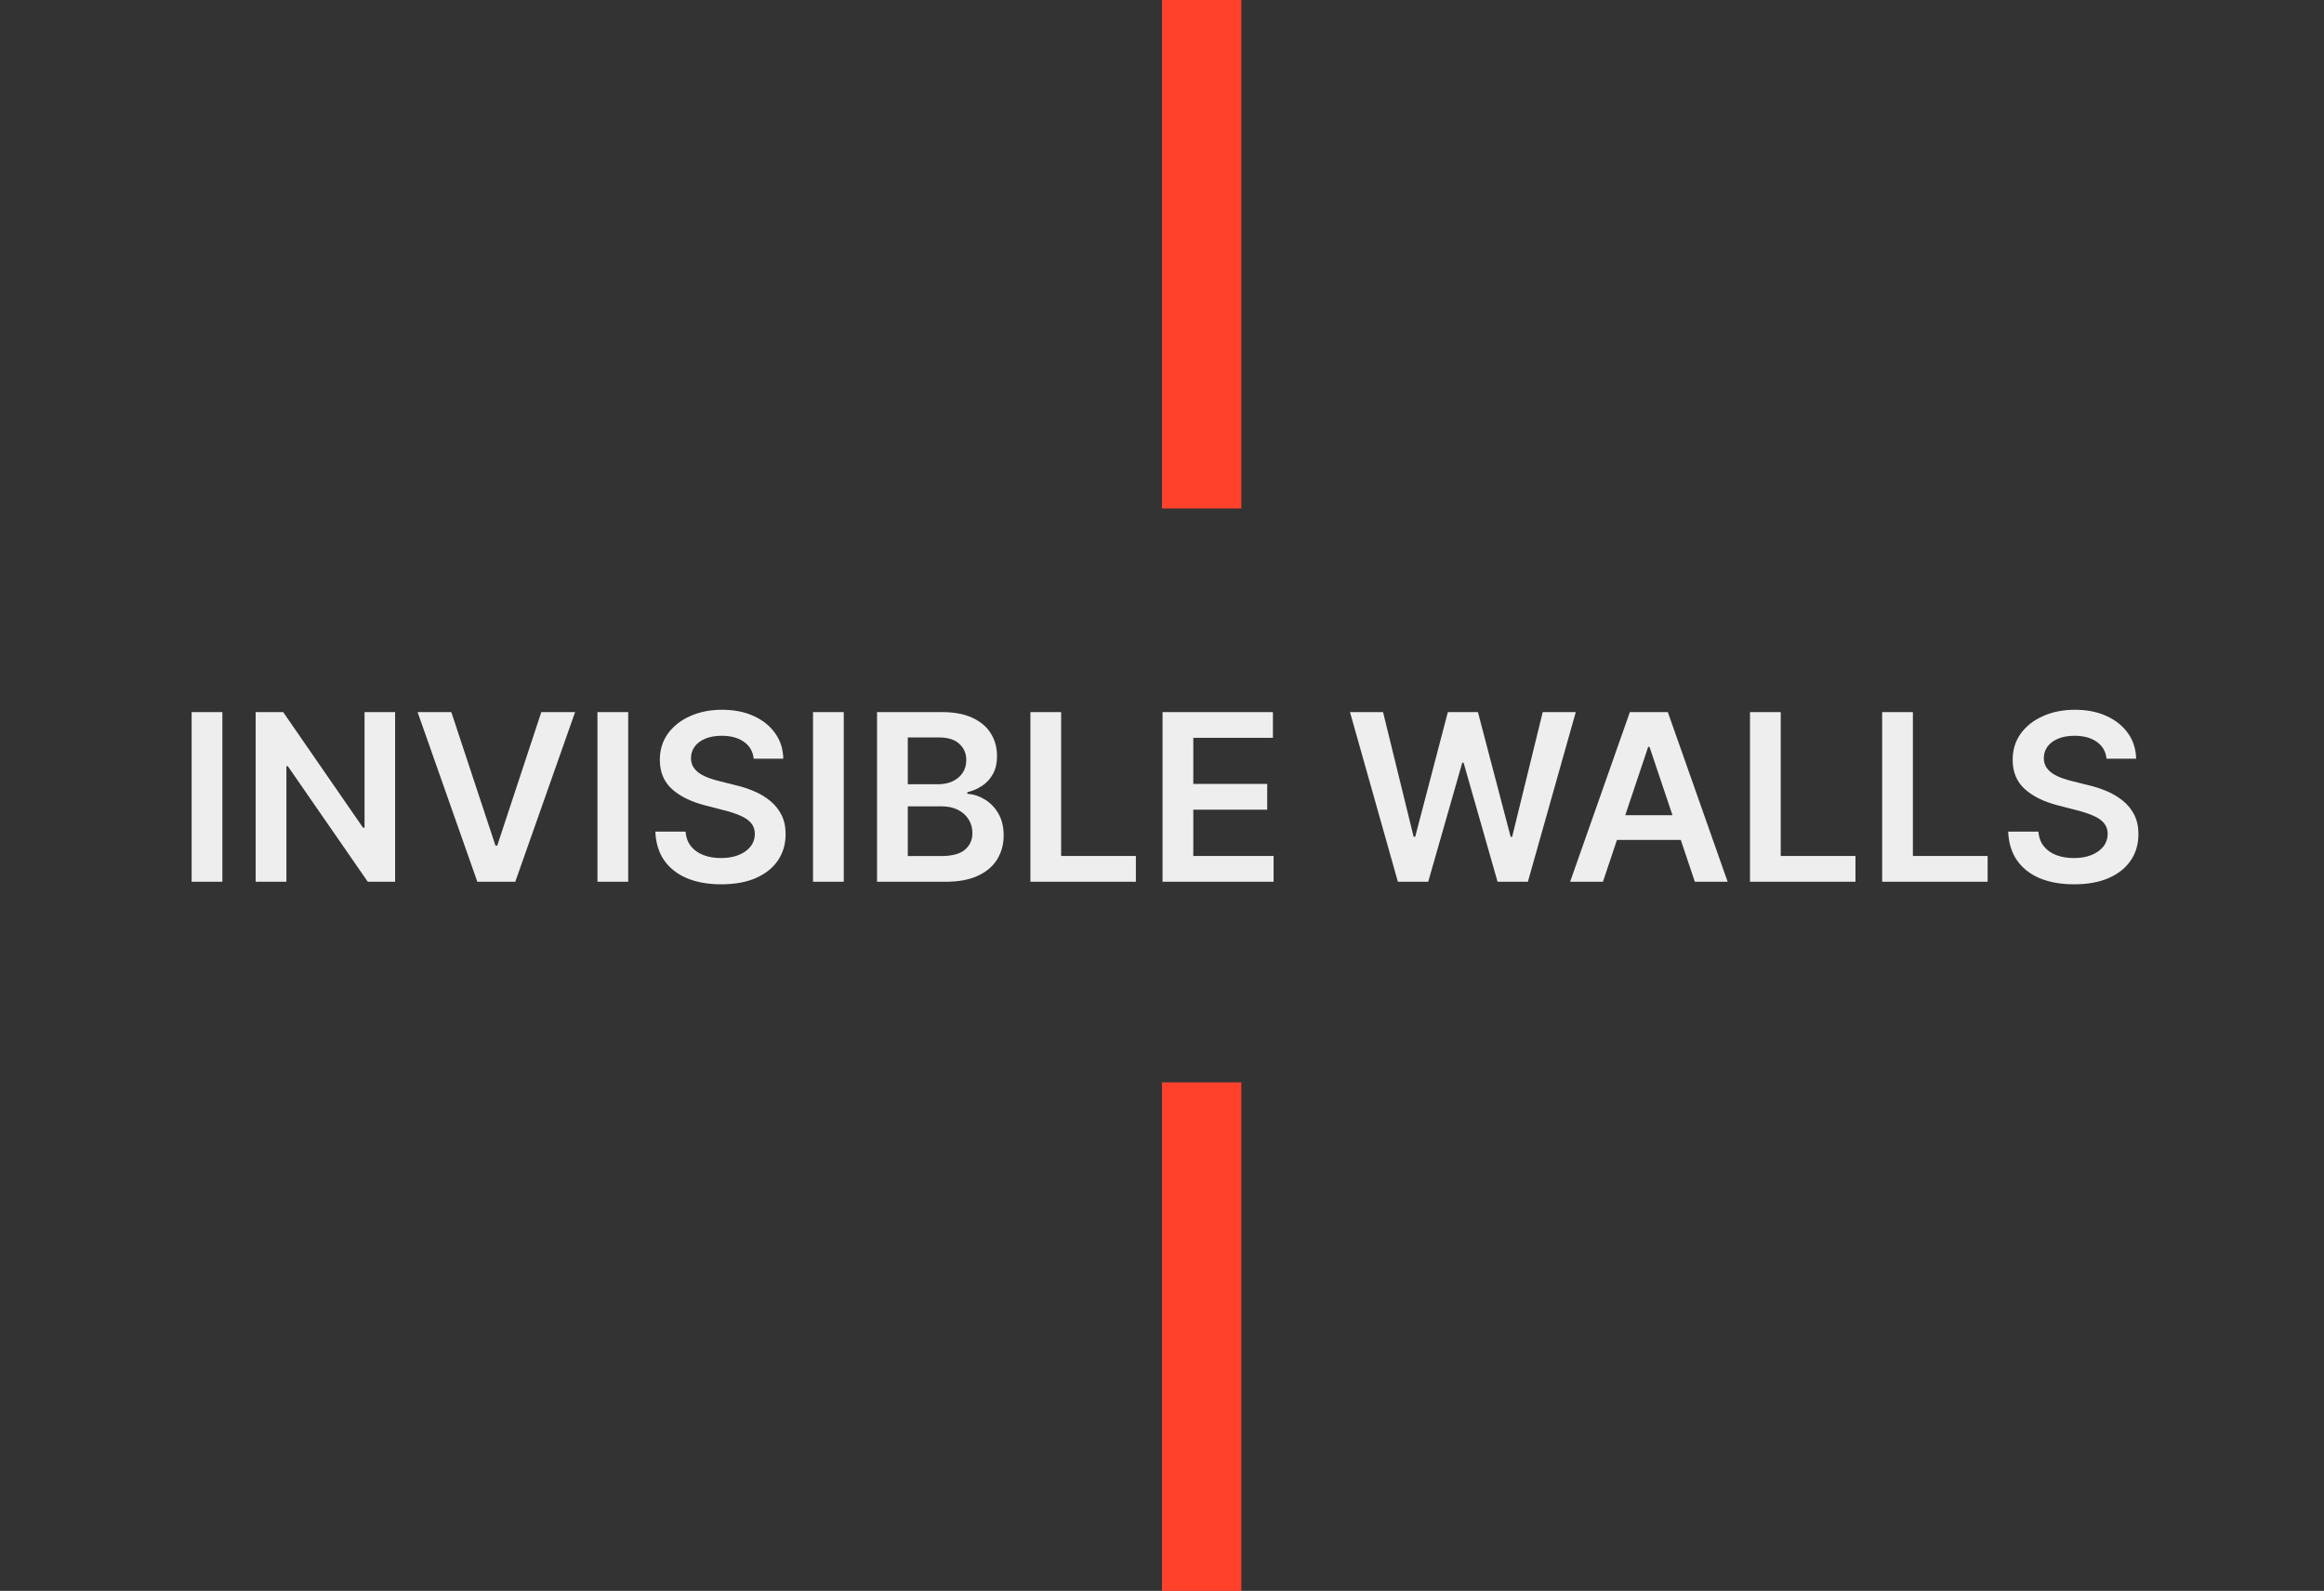 <svg width="498" height="341" viewBox="0 0 498 341" fill="none" xmlns="http://www.w3.org/2000/svg">
<rect x="0" y="0" width="498" height="341" fill="#333333" stroke="none"/>
<line x1="257.5" y1="-3.71547e-07" x2="257.5" y2="109" stroke="#FF412C" stroke-width="17"/>
<path d="M47.651 152.636V189H41.063V152.636H47.651ZM84.667 152.636V189H78.807L61.673 164.231H61.371V189H54.784V152.636H60.679L77.795 177.423H78.115V152.636H84.667ZM96.71 152.636L106.173 181.259H106.546L115.992 152.636H123.237L110.417 189H102.285L89.483 152.636H96.71ZM134.613 152.636V189H128.026V152.636H134.613ZM161.509 162.633C161.343 161.082 160.645 159.875 159.414 159.011C158.194 158.147 156.608 157.714 154.655 157.714C153.282 157.714 152.104 157.922 151.122 158.336C150.139 158.75 149.388 159.312 148.867 160.023C148.346 160.733 148.08 161.544 148.068 162.455C148.068 163.213 148.239 163.87 148.583 164.426C148.938 164.982 149.417 165.456 150.021 165.847C150.625 166.225 151.293 166.545 152.027 166.805C152.761 167.066 153.501 167.285 154.247 167.462L157.656 168.315C159.029 168.634 160.349 169.066 161.615 169.611C162.894 170.155 164.036 170.842 165.042 171.67C166.06 172.499 166.865 173.499 167.457 174.671C168.049 175.843 168.345 177.216 168.345 178.79C168.345 180.921 167.8 182.797 166.711 184.419C165.622 186.029 164.048 187.29 161.988 188.201C159.94 189.101 157.461 189.55 154.549 189.55C151.72 189.55 149.263 189.112 147.18 188.237C145.109 187.361 143.487 186.082 142.315 184.401C141.155 182.72 140.528 180.673 140.433 178.258H146.914C147.008 179.524 147.399 180.578 148.086 181.418C148.772 182.259 149.666 182.886 150.767 183.3C151.879 183.715 153.122 183.922 154.495 183.922C155.928 183.922 157.182 183.709 158.26 183.283C159.349 182.845 160.201 182.241 160.816 181.472C161.432 180.69 161.746 179.779 161.757 178.737C161.746 177.79 161.467 177.009 160.923 176.393C160.378 175.766 159.615 175.245 158.632 174.831C157.662 174.405 156.525 174.026 155.223 173.695L151.086 172.629C148.092 171.86 145.724 170.694 143.984 169.131C142.256 167.557 141.392 165.468 141.392 162.864C141.392 160.721 141.972 158.845 143.132 157.235C144.304 155.625 145.896 154.376 147.908 153.489C149.92 152.589 152.199 152.139 154.744 152.139C157.324 152.139 159.585 152.589 161.527 153.489C163.48 154.376 165.013 155.613 166.125 157.2C167.238 158.774 167.812 160.585 167.848 162.633H161.509ZM180.805 152.636V189H174.218V152.636H180.805ZM187.938 189V152.636H201.859C204.487 152.636 206.67 153.051 208.411 153.879C210.162 154.696 211.47 155.815 212.335 157.235C213.21 158.656 213.648 160.265 213.648 162.065C213.648 163.544 213.364 164.811 212.796 165.864C212.228 166.906 211.464 167.752 210.506 168.403C209.547 169.054 208.476 169.522 207.292 169.806V170.161C208.582 170.232 209.819 170.629 211.003 171.351C212.198 172.061 213.175 173.067 213.933 174.369C214.69 175.671 215.069 177.246 215.069 179.092C215.069 180.974 214.613 182.667 213.702 184.17C212.79 185.662 211.417 186.84 209.582 187.704C207.748 188.568 205.439 189 202.658 189H187.938ZM194.526 183.496H201.61C204.001 183.496 205.723 183.04 206.777 182.129C207.842 181.205 208.375 180.022 208.375 178.577C208.375 177.5 208.109 176.53 207.576 175.665C207.043 174.79 206.286 174.103 205.303 173.606C204.321 173.097 203.149 172.842 201.788 172.842H194.526V183.496ZM194.526 168.102H201.042C202.178 168.102 203.202 167.894 204.114 167.48C205.025 167.054 205.741 166.456 206.262 165.687C206.795 164.906 207.061 163.982 207.061 162.917C207.061 161.508 206.564 160.348 205.57 159.437C204.587 158.525 203.125 158.07 201.184 158.07H194.526V168.102ZM220.8 189V152.636H227.387V183.478H243.403V189H220.8ZM249.12 189V152.636H272.77V158.158H255.707V168.031H271.545V173.553H255.707V183.478H272.912V189H249.12ZM299.546 189L289.283 152.636H296.368L302.92 179.359H303.257L310.253 152.636H316.698L323.711 179.376H324.031L330.583 152.636H337.667L327.405 189H320.906L313.626 163.485H313.342L306.045 189H299.546ZM343.487 189H336.456L349.257 152.636H357.39L370.209 189H363.178L353.466 160.094H353.181L343.487 189ZM343.718 174.742H362.894V180.033H343.718V174.742ZM374.999 189V152.636H381.586V183.478H397.602V189H374.999ZM403.319 189V152.636H409.906V183.478H425.922V189H403.319ZM451.401 162.633C451.236 161.082 450.537 159.875 449.306 159.011C448.087 158.147 446.501 157.714 444.548 157.714C443.175 157.714 441.997 157.922 441.014 158.336C440.032 158.75 439.28 159.312 438.759 160.023C438.239 160.733 437.972 161.544 437.96 162.455C437.96 163.213 438.132 163.87 438.475 164.426C438.83 164.982 439.31 165.456 439.914 165.847C440.517 166.225 441.186 166.545 441.92 166.805C442.654 167.066 443.394 167.285 444.139 167.462L447.548 168.315C448.922 168.634 450.241 169.066 451.508 169.611C452.786 170.155 453.929 170.842 454.935 171.67C455.953 172.499 456.758 173.499 457.35 174.671C457.941 175.843 458.237 177.216 458.237 178.79C458.237 180.921 457.693 182.797 456.604 184.419C455.515 186.029 453.941 187.29 451.881 188.201C449.833 189.101 447.353 189.55 444.441 189.55C441.612 189.55 439.156 189.112 437.073 188.237C435.001 187.361 433.379 186.082 432.208 184.401C431.048 182.72 430.42 180.673 430.325 178.258H436.806C436.901 179.524 437.292 180.578 437.978 181.418C438.665 182.259 439.558 182.886 440.659 183.3C441.772 183.715 443.015 183.922 444.388 183.922C445.82 183.922 447.075 183.709 448.152 183.283C449.241 182.845 450.093 182.241 450.709 181.472C451.325 180.69 451.638 179.779 451.65 178.737C451.638 177.79 451.36 177.009 450.816 176.393C450.271 175.766 449.508 175.245 448.525 174.831C447.554 174.405 446.418 174.026 445.116 173.695L440.979 172.629C437.984 171.86 435.617 170.694 433.877 169.131C432.148 167.557 431.284 165.468 431.284 162.864C431.284 160.721 431.864 158.845 433.024 157.235C434.196 155.625 435.788 154.376 437.801 153.489C439.813 152.589 442.092 152.139 444.637 152.139C447.217 152.139 449.478 152.589 451.419 153.489C453.372 154.376 454.905 155.613 456.018 157.2C457.131 158.774 457.705 160.585 457.74 162.633H451.401Z" fill="#EEEEEE"/>
<line x1="257.5" y1="232" x2="257.5" y2="341" stroke="#FF412C" stroke-width="17"/>
</svg>
